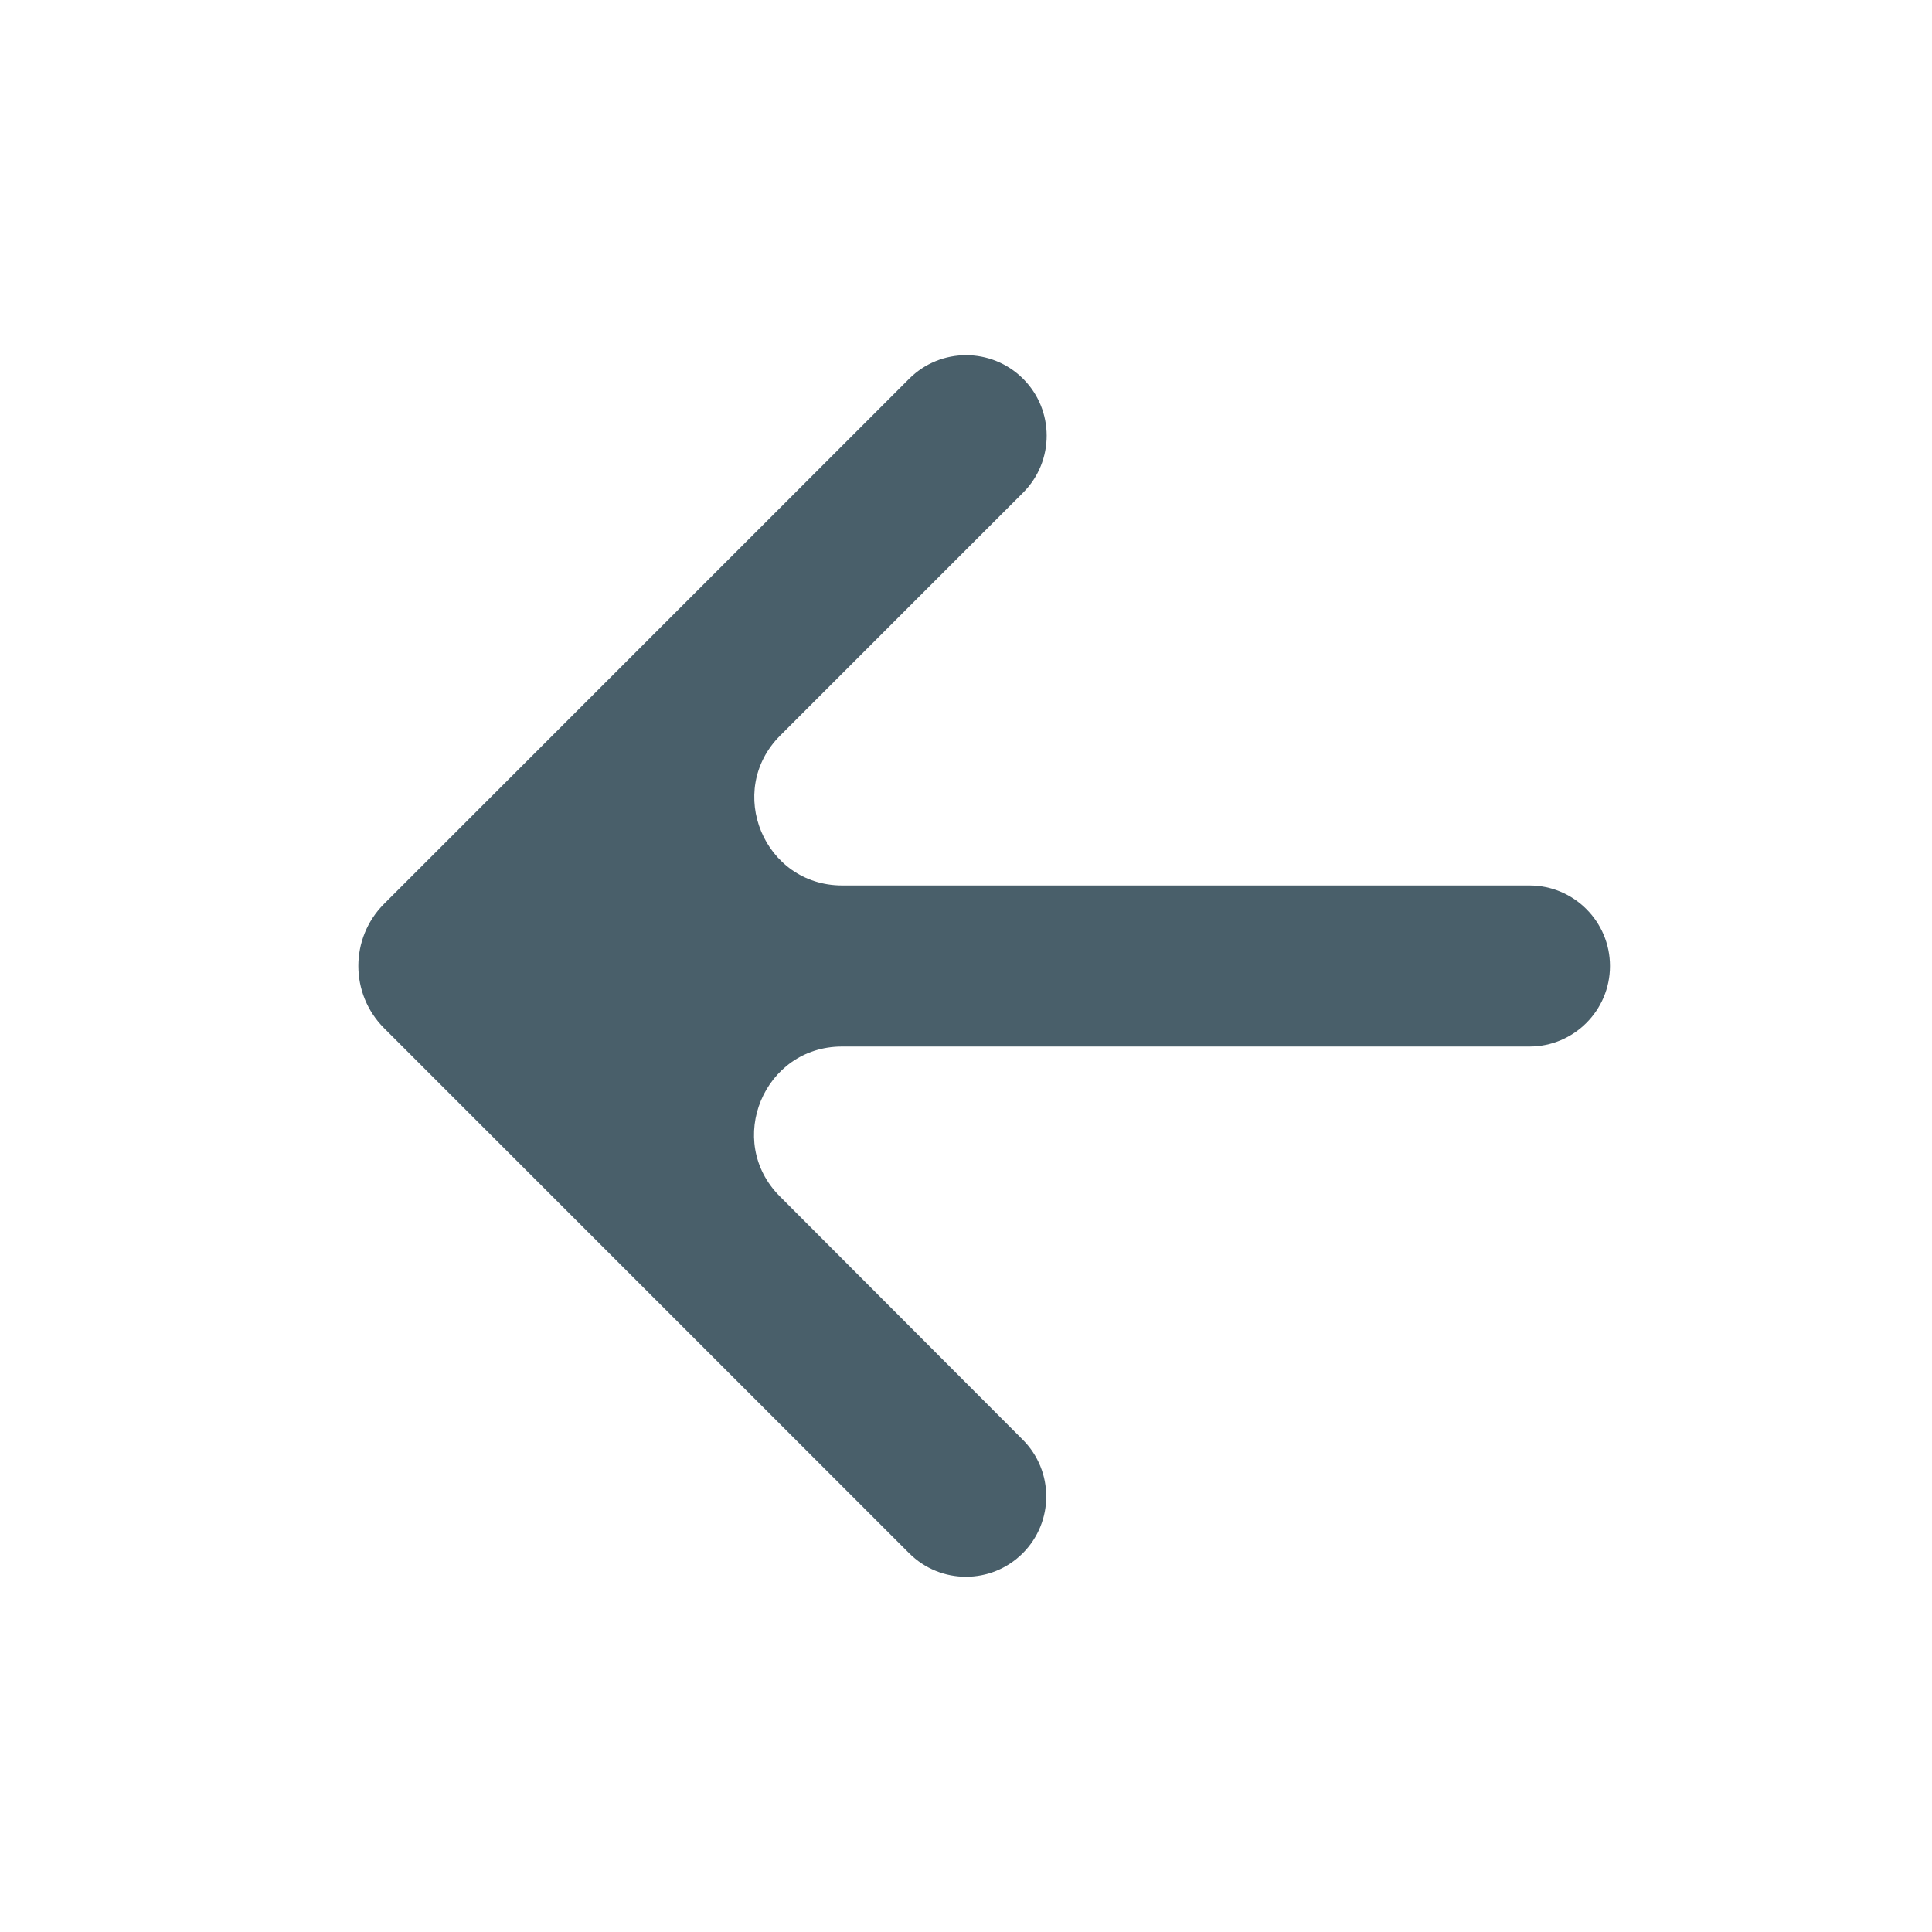 <svg width="22" height="22" viewBox="0 0 22 22" fill="none" xmlns="http://www.w3.org/2000/svg">
<path d="M18.333 11C18.333 10.494 17.922 10.083 17.416 10.083H9.591C8.7 10.083 8.254 9.006 8.884 8.376L11.65 5.61C12.009 5.251 12.008 4.668 11.648 4.311C11.289 3.955 10.71 3.956 10.353 4.313L4.373 10.293C3.983 10.683 3.983 11.316 4.373 11.707L10.353 17.687C10.71 18.044 11.289 18.044 11.646 17.687C12.003 17.33 12.003 16.751 11.646 16.394L8.88 13.623C8.251 12.993 8.698 11.917 9.588 11.917H17.416C17.922 11.917 18.333 11.506 18.333 11Z" fill="#495F6A"/>
</svg>
